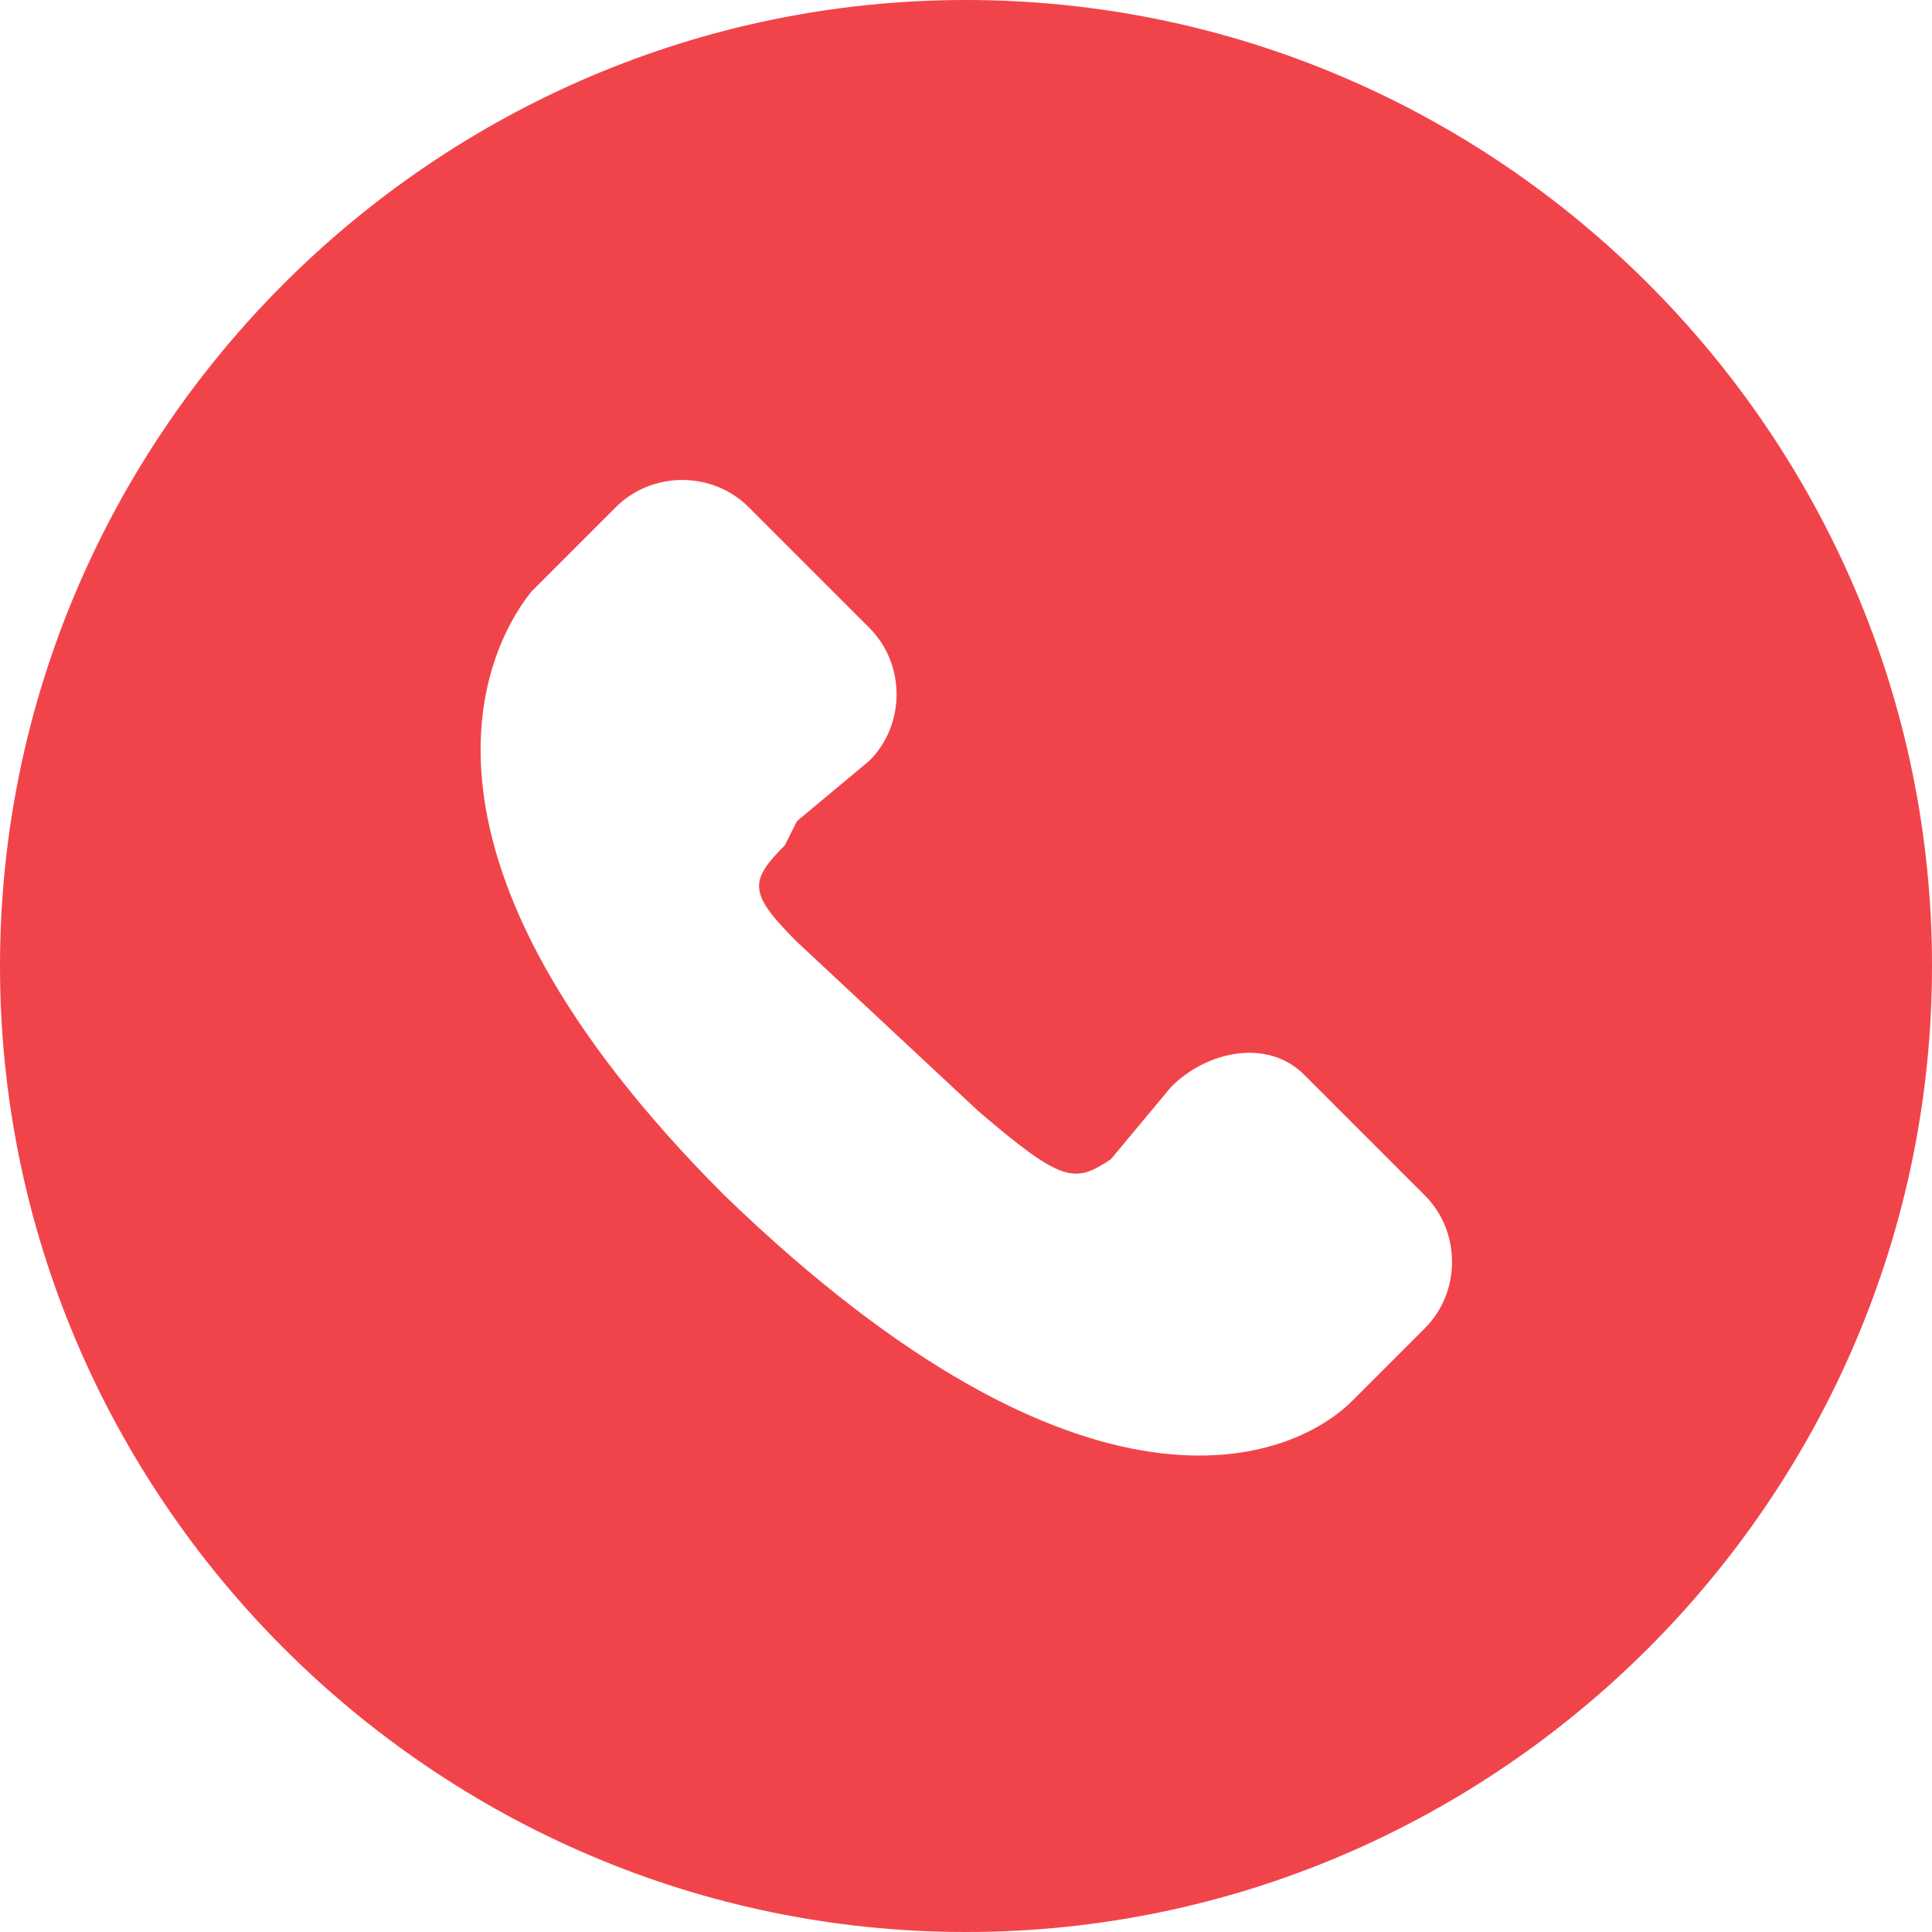 <?xml version="1.0" standalone="no"?><!DOCTYPE svg PUBLIC "-//W3C//DTD SVG 1.1//EN" "http://www.w3.org/Graphics/SVG/1.1/DTD/svg11.dtd"><svg t="1582610335232" class="icon" viewBox="0 0 1024 1024" version="1.1" xmlns="http://www.w3.org/2000/svg" p-id="2906" xmlns:xlink="http://www.w3.org/1999/xlink" width="20" height="20"><defs><style type="text/css"></style></defs><path d="M512 0C230.4 0 0 230.4 0 512s230.4 512 512 512 512-230.4 512-512S793.6 0 512 0z m243.2 704l-25.6 25.6-6.4 6.4-6.4 6.4c-32 32-140.8 76.8-332.8-108.8-179.2-179.2-128-288-102.4-320l44.8-44.8c19.2-19.2 51.2-19.2 70.4 0l64 64c19.2 19.2 19.2 51.2 0 70.4l-38.4 32-6.4 12.8c-19.2 19.2-19.2 25.6 6.4 51.2l96 89.6c44.8 38.4 51.2 38.4 70.4 25.6l32-38.4c19.2-19.2 51.2-25.6 70.4-6.4l64 64c19.2 19.2 19.2 51.2 0 70.4z" fill="#F1444A" p-id="2907"></path></svg>